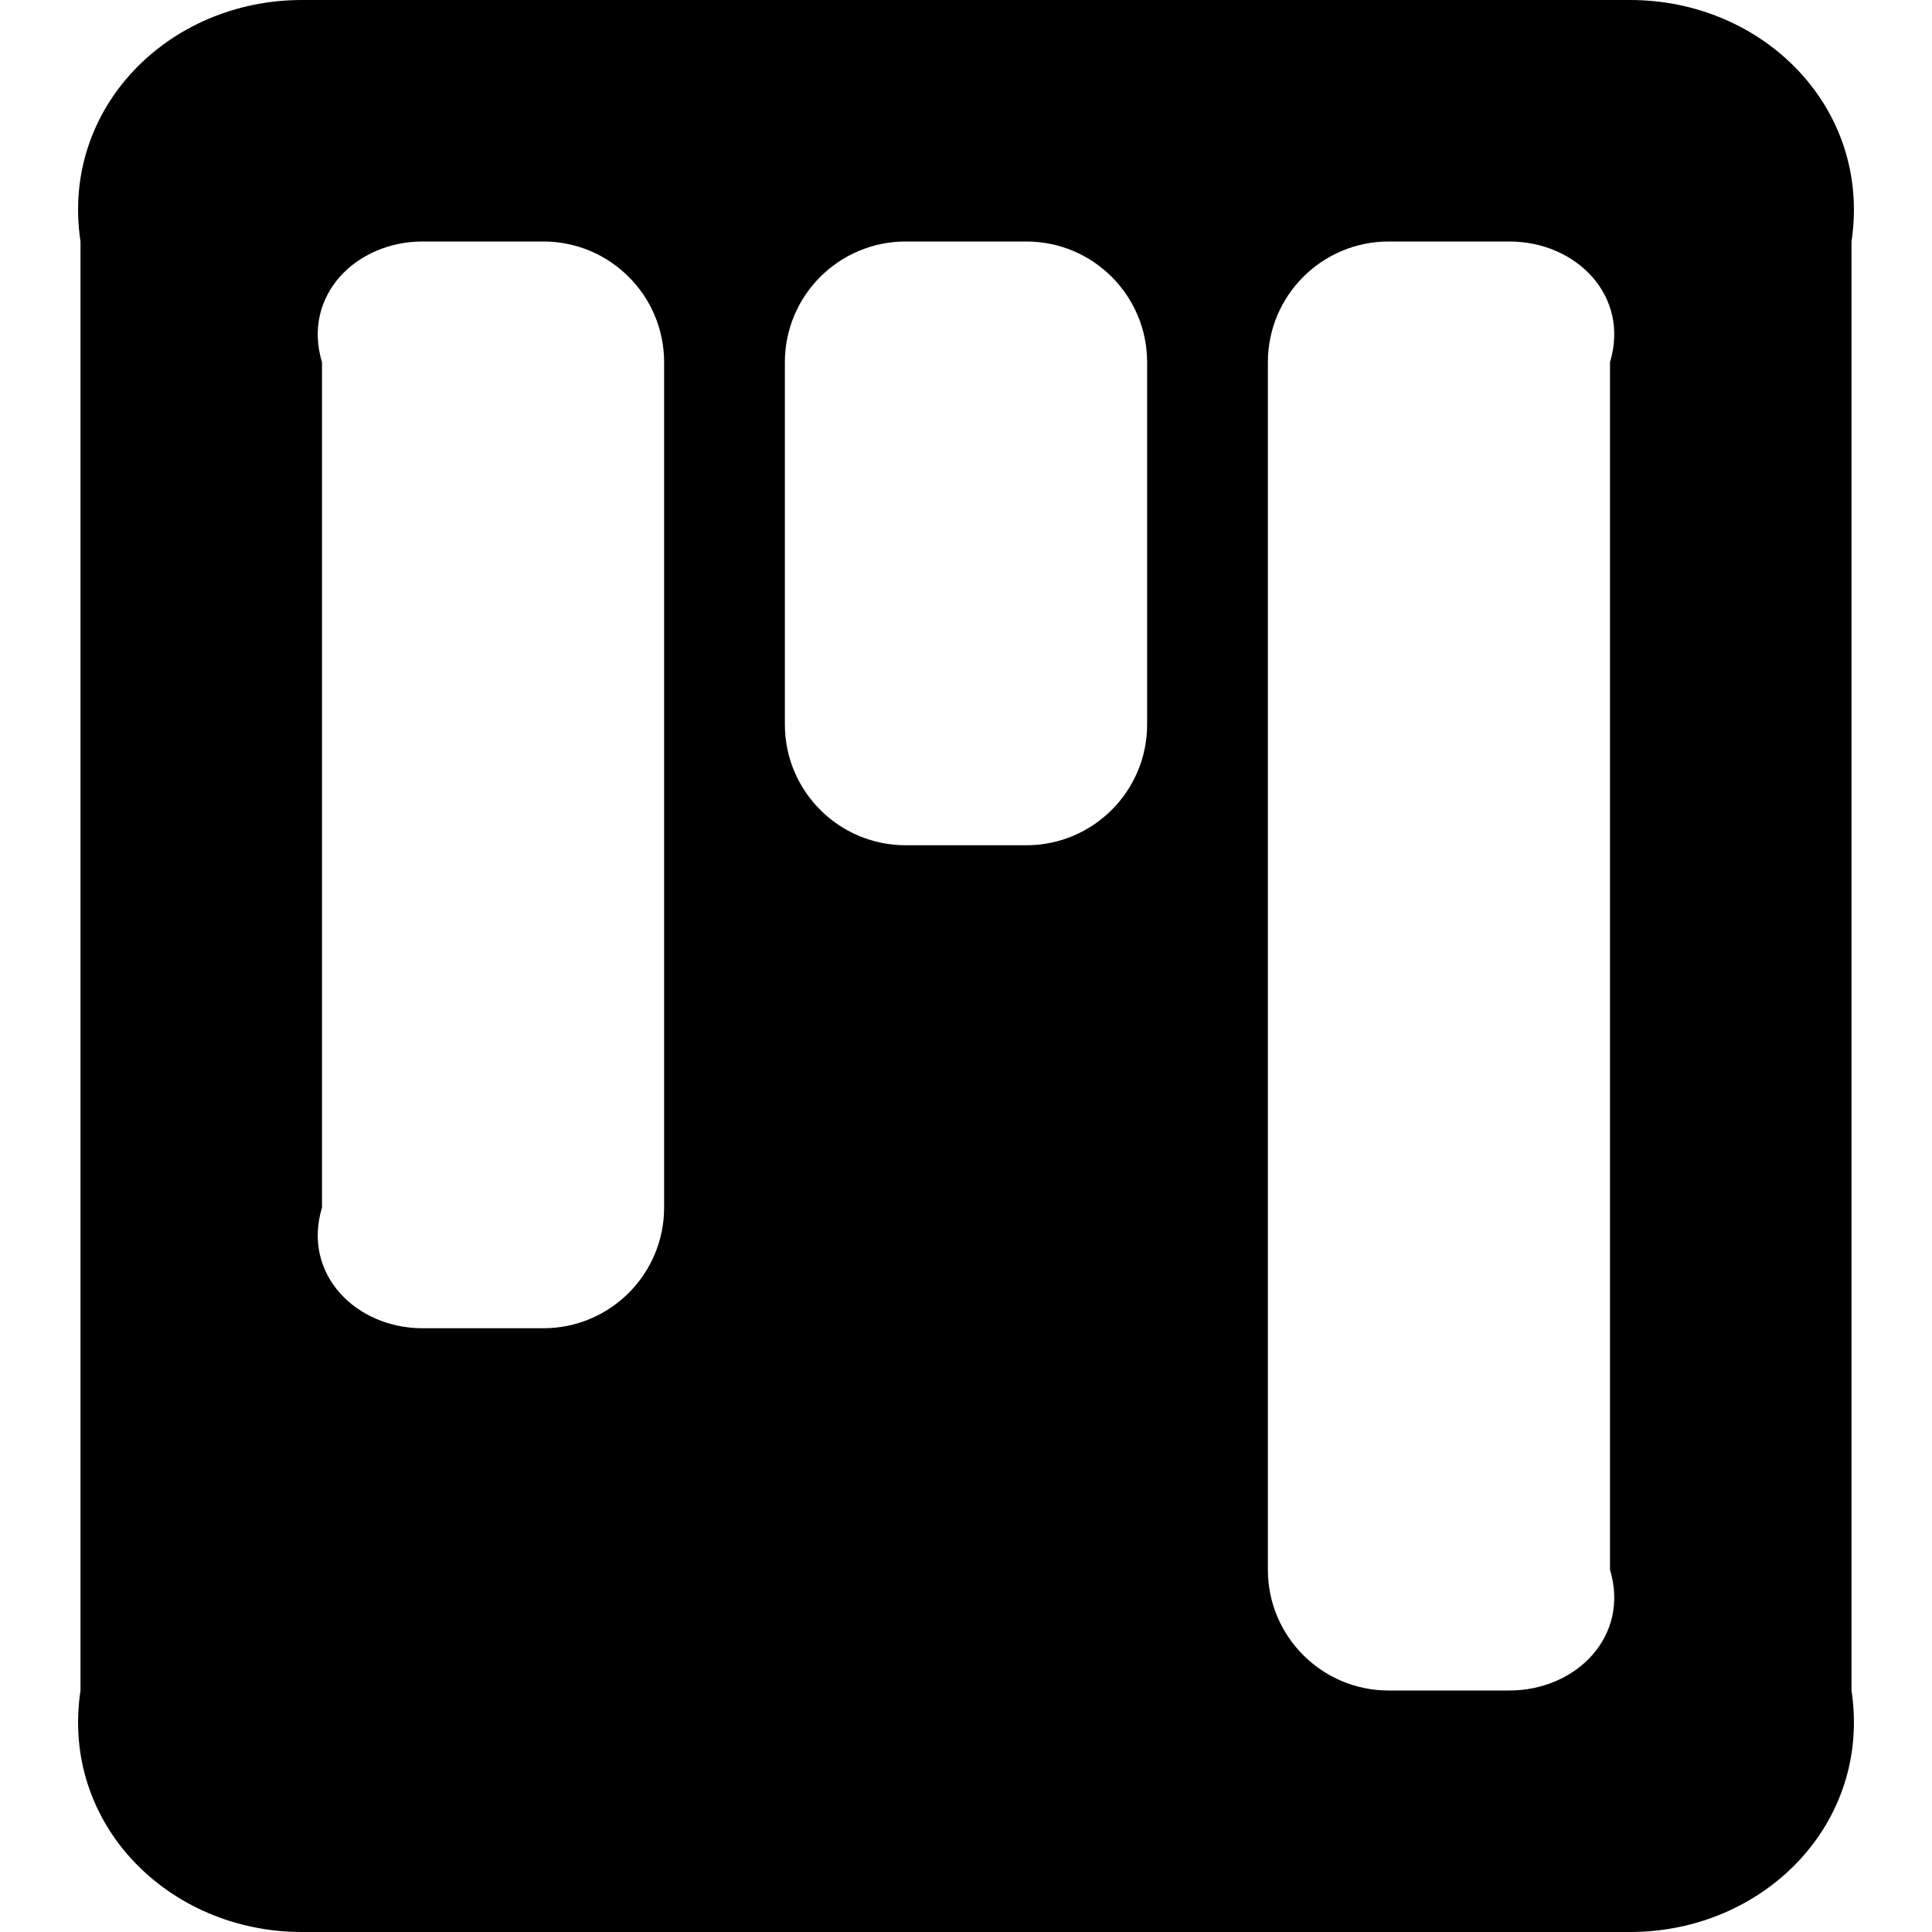﻿<?xml version="1.0" encoding="utf-8"?>
<svg version="1.1" xmlns:xlink="http://www.w3.org/1999/xlink" width="24px" height="24px" xmlns="http://www.w3.org/2000/svg">
  <defs>
    <pattern id="BGPattern" patternUnits="userSpaceOnUse" alignment="0 0" imageRepeat="None" />
    <mask fill="white" id="Clip5821">
      <path d="M 20.25 0  L 3.75 0  C 2.093 0  0.75 1.343  1 3  L 1 21  C 0.75 22.657  2.093 24  3.75 24  L 20.25 24  C 21.907 24  23.25 22.657  23 21  L 23 3  C 23.25 1.343  21.907 0  20.25 0  Z M 9.75 4.5  C 9.75 3.672  10.422 3  11.25 3  L 12.75 3  C 13.578 3  14.25 3.672  14.25 4.5  L 14.25 9  C 14.25 9.828  13.578 10.5  12.75 10.5  L 11.25 10.5  C 10.422 10.5  9.75 9.828  9.75 9  L 9.75 4.5  Z M 4 15  L 4 4.5  C 3.75 3.672  4.422 3  5.25 3  L 6.75 3  C 7.578 3  8.25 3.672  8.25 4.5  L 8.25 15  C 8.25 15.828  7.578 16.5  6.75 16.5  L 5.25 16.5  C 4.422 16.5  3.75 15.828  4 15  Z M 15.75 4.5  C 15.75 3.672  16.422 3  17.25 3  L 18.75 3  C 19.578 3  20.25 3.672  20 4.5  L 20 19.5  C 20.25 20.328  19.578 21  18.75 21  L 17.25 21  C 16.422 21  15.75 20.328  15.75 19.5  L 15.75 4.5  Z " fill-rule="evenodd" />
    </mask>
  </defs>
  <g>
    <path d="M 20.25 0  L 3.75 0  C 2.093 0  0.75 1.343  1 3  L 1 21  C 0.75 22.657  2.093 24  3.75 24  L 20.25 24  C 21.907 24  23.25 22.657  23 21  L 23 3  C 23.25 1.343  21.907 0  20.25 0  Z M 9.75 4.5  C 9.75 3.672  10.422 3  11.25 3  L 12.75 3  C 13.578 3  14.25 3.672  14.25 4.5  L 14.25 9  C 14.25 9.828  13.578 10.5  12.75 10.5  L 11.25 10.5  C 10.422 10.5  9.75 9.828  9.75 9  L 9.75 4.5  Z M 4 15  L 4 4.5  C 3.75 3.672  4.422 3  5.25 3  L 6.75 3  C 7.578 3  8.25 3.672  8.25 4.5  L 8.25 15  C 8.25 15.828  7.578 16.5  6.75 16.5  L 5.25 16.5  C 4.422 16.5  3.75 15.828  4 15  Z M 15.75 4.5  C 15.75 3.672  16.422 3  17.25 3  L 18.75 3  C 19.578 3  20.25 3.672  20 4.5  L 20 19.5  C 20.25 20.328  19.578 21  18.75 21  L 17.25 21  C 16.422 21  15.75 20.328  15.75 19.5  L 15.75 4.5  Z " fill-rule="nonzero" fill="rgba(0, 0, 0, 1)" stroke="none" class="fill" />
    <path d="M 20.25 0  L 3.75 0  C 2.093 0  0.75 1.343  1 3  L 1 21  C 0.75 22.657  2.093 24  3.75 24  L 20.25 24  C 21.907 24  23.25 22.657  23 21  L 23 3  C 23.25 1.343  21.907 0  20.25 0  Z " stroke-width="0" stroke-dasharray="0" stroke="rgba(255, 255, 255, 0)" fill="none" class="stroke" mask="url(#Clip5821)" />
    <path d="M 9.75 4.5  C 9.75 3.672  10.422 3  11.25 3  L 12.75 3  C 13.578 3  14.25 3.672  14.25 4.5  L 14.25 9  C 14.25 9.828  13.578 10.5  12.75 10.5  L 11.25 10.5  C 10.422 10.5  9.75 9.828  9.75 9  L 9.75 4.5  Z " stroke-width="0" stroke-dasharray="0" stroke="rgba(255, 255, 255, 0)" fill="none" class="stroke" mask="url(#Clip5821)" />
    <path d="M 4 15  L 4 4.5  C 3.75 3.672  4.422 3  5.25 3  L 6.75 3  C 7.578 3  8.25 3.672  8.25 4.5  L 8.25 15  C 8.25 15.828  7.578 16.5  6.75 16.5  L 5.25 16.5  C 4.422 16.5  3.75 15.828  4 15  Z " stroke-width="0" stroke-dasharray="0" stroke="rgba(255, 255, 255, 0)" fill="none" class="stroke" mask="url(#Clip5821)" />
    <path d="M 15.75 4.5  C 15.75 3.672  16.422 3  17.25 3  L 18.75 3  C 19.578 3  20.25 3.672  20 4.5  L 20 19.5  C 20.25 20.328  19.578 21  18.75 21  L 17.25 21  C 16.422 21  15.75 20.328  15.75 19.5  L 15.75 4.5  Z " stroke-width="0" stroke-dasharray="0" stroke="rgba(255, 255, 255, 0)" fill="none" class="stroke" mask="url(#Clip5821)" />
  </g>
</svg>